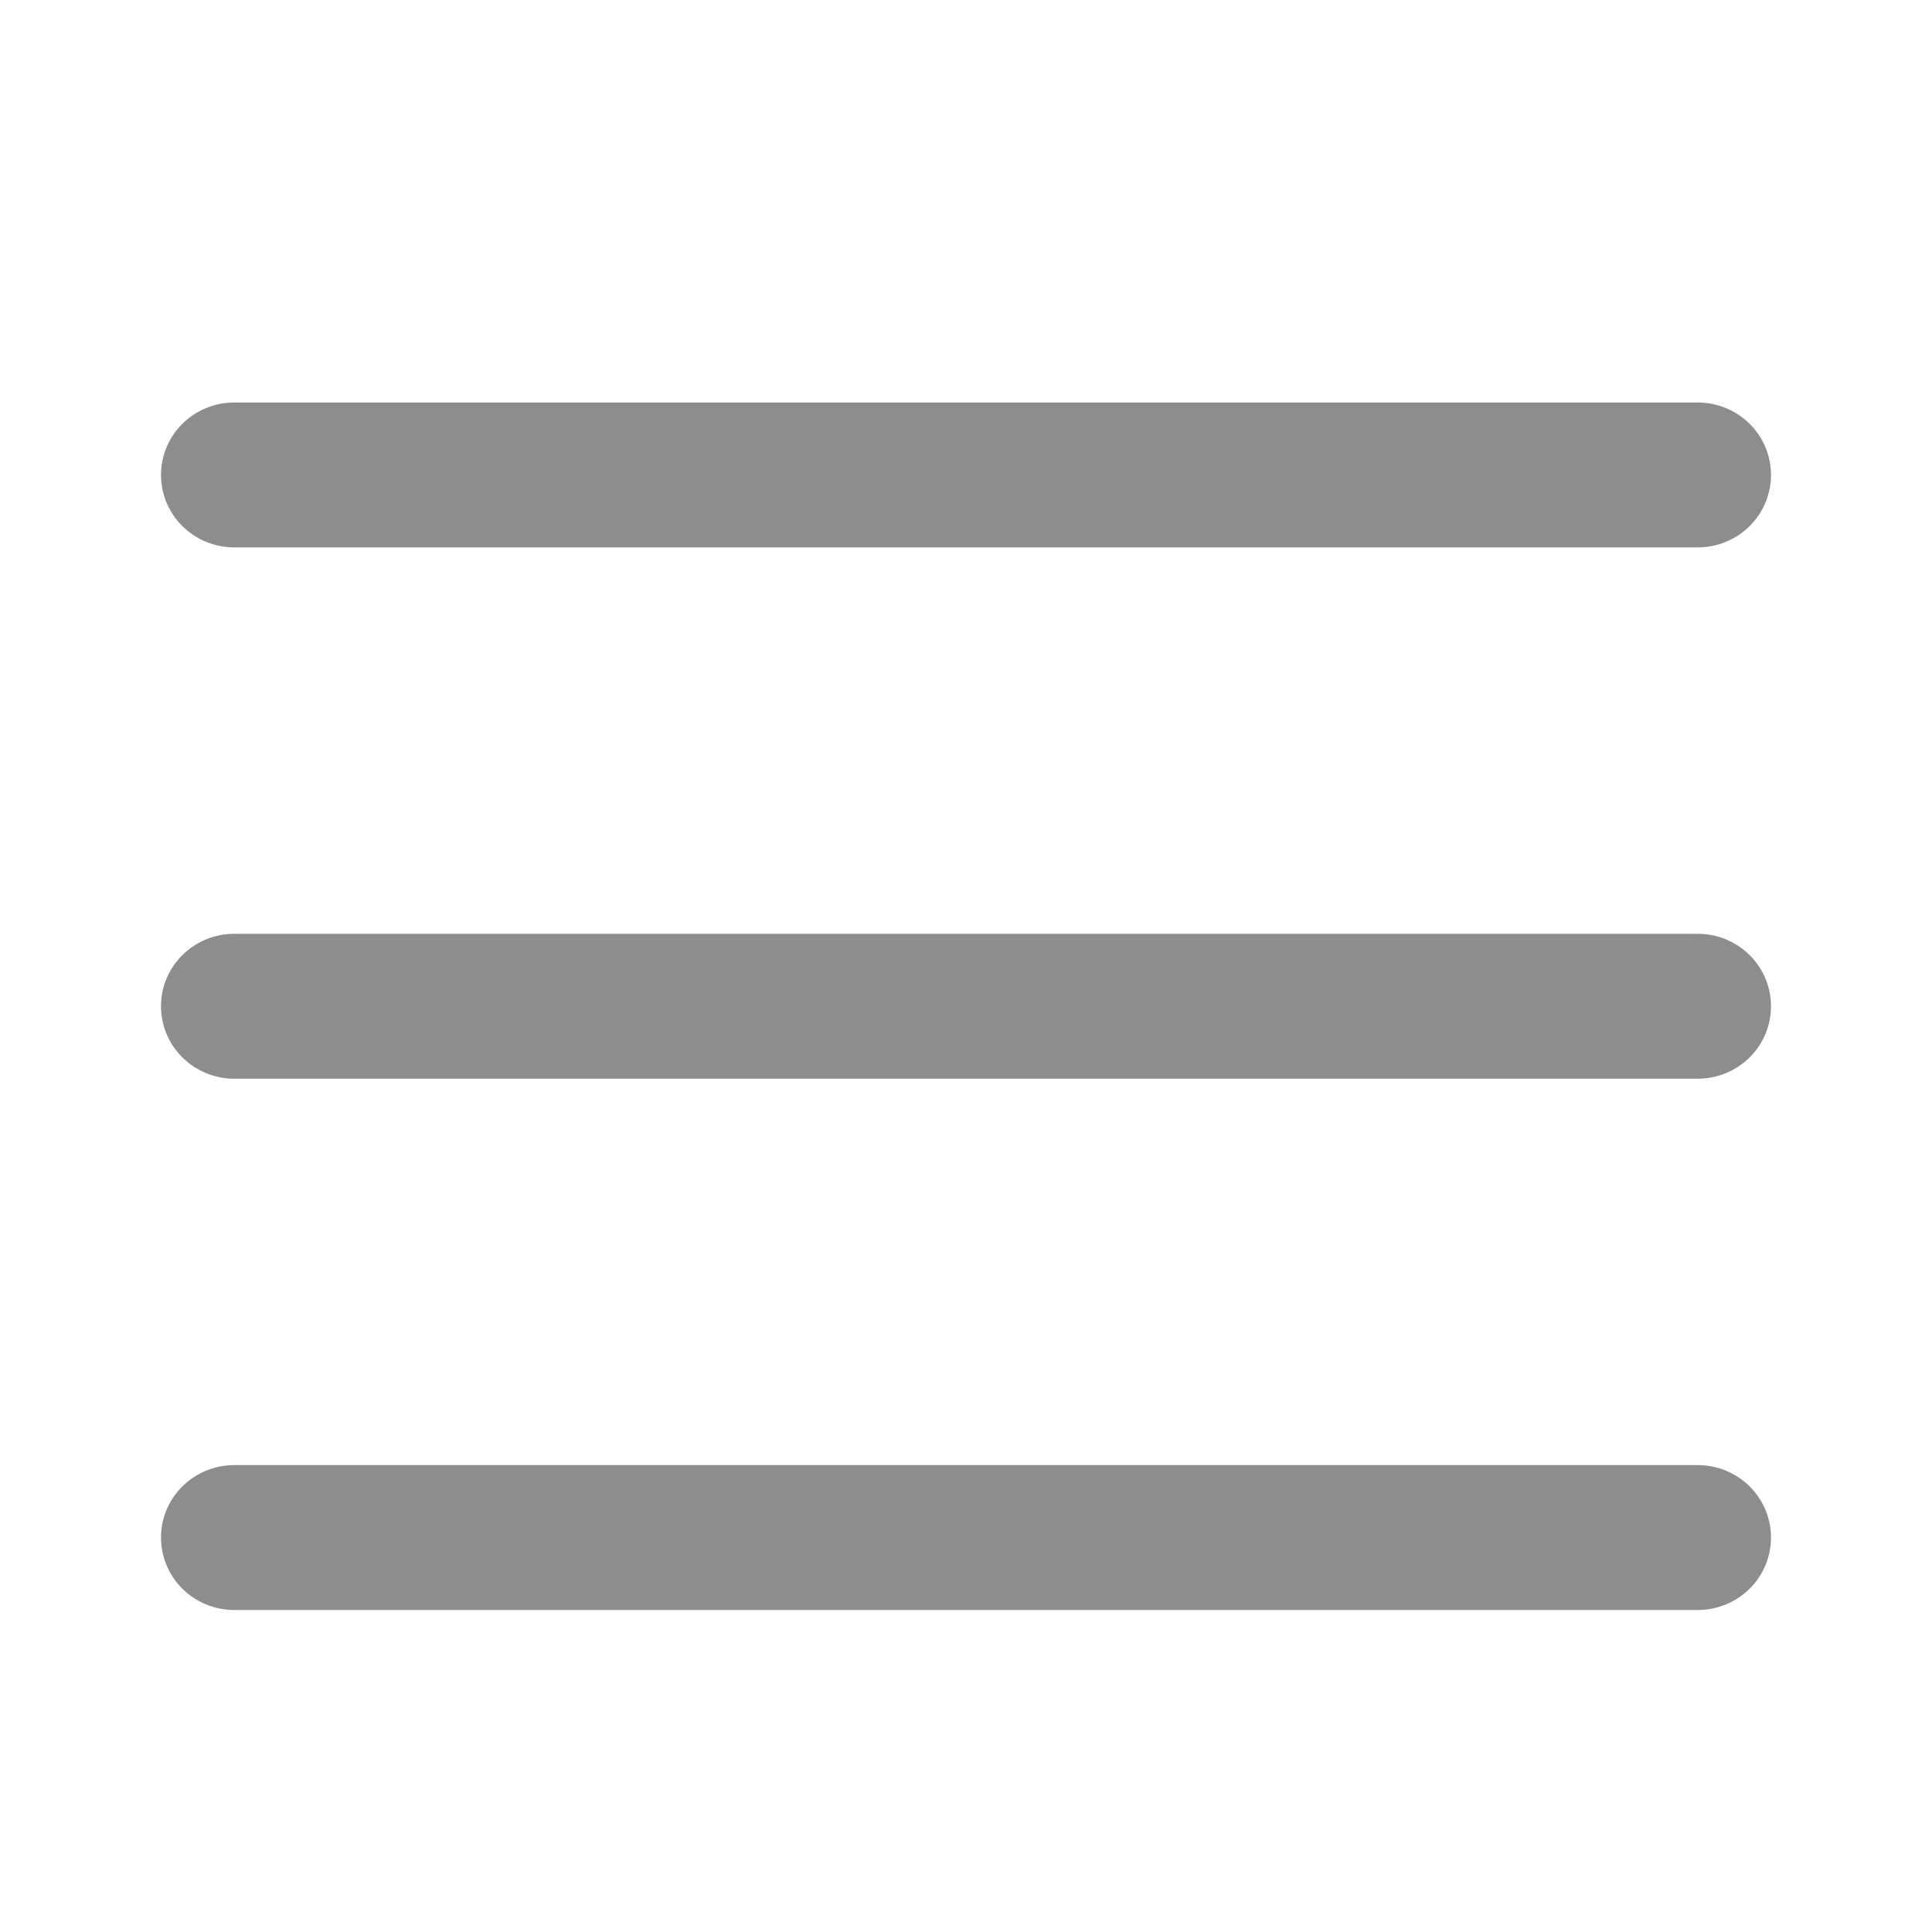 <svg width="24" height="24" viewBox="0 0 24 24" fill="none" xmlns="http://www.w3.org/2000/svg">
<path d="M2 5.9C2 5.661 2.096 5.432 2.266 5.264C2.437 5.095 2.668 5 2.909 5H21.091C21.332 5 21.563 5.095 21.734 5.264C21.904 5.432 22 5.661 22 5.9C22 6.139 21.904 6.368 21.734 6.536C21.563 6.705 21.332 6.8 21.091 6.8H2.909C2.668 6.8 2.437 6.705 2.266 6.536C2.096 6.368 2 6.139 2 5.9ZM2 12.5C2 12.261 2.096 12.032 2.266 11.864C2.437 11.695 2.668 11.6 2.909 11.6H21.091C21.332 11.6 21.563 11.695 21.734 11.864C21.904 12.032 22 12.261 22 12.5C22 12.739 21.904 12.968 21.734 13.136C21.563 13.305 21.332 13.4 21.091 13.4H2.909C2.668 13.4 2.437 13.305 2.266 13.136C2.096 12.968 2 12.739 2 12.5ZM2 19.1C2 18.861 2.096 18.632 2.266 18.464C2.437 18.295 2.668 18.2 2.909 18.2H21.091C21.332 18.2 21.563 18.295 21.734 18.464C21.904 18.632 22 18.861 22 19.1C22 19.339 21.904 19.568 21.734 19.736C21.563 19.905 21.332 20 21.091 20H2.909C2.668 20 2.437 19.905 2.266 19.736C2.096 19.568 2 19.339 2 19.1Z" fill="#8D8D8D"/>
</svg>
